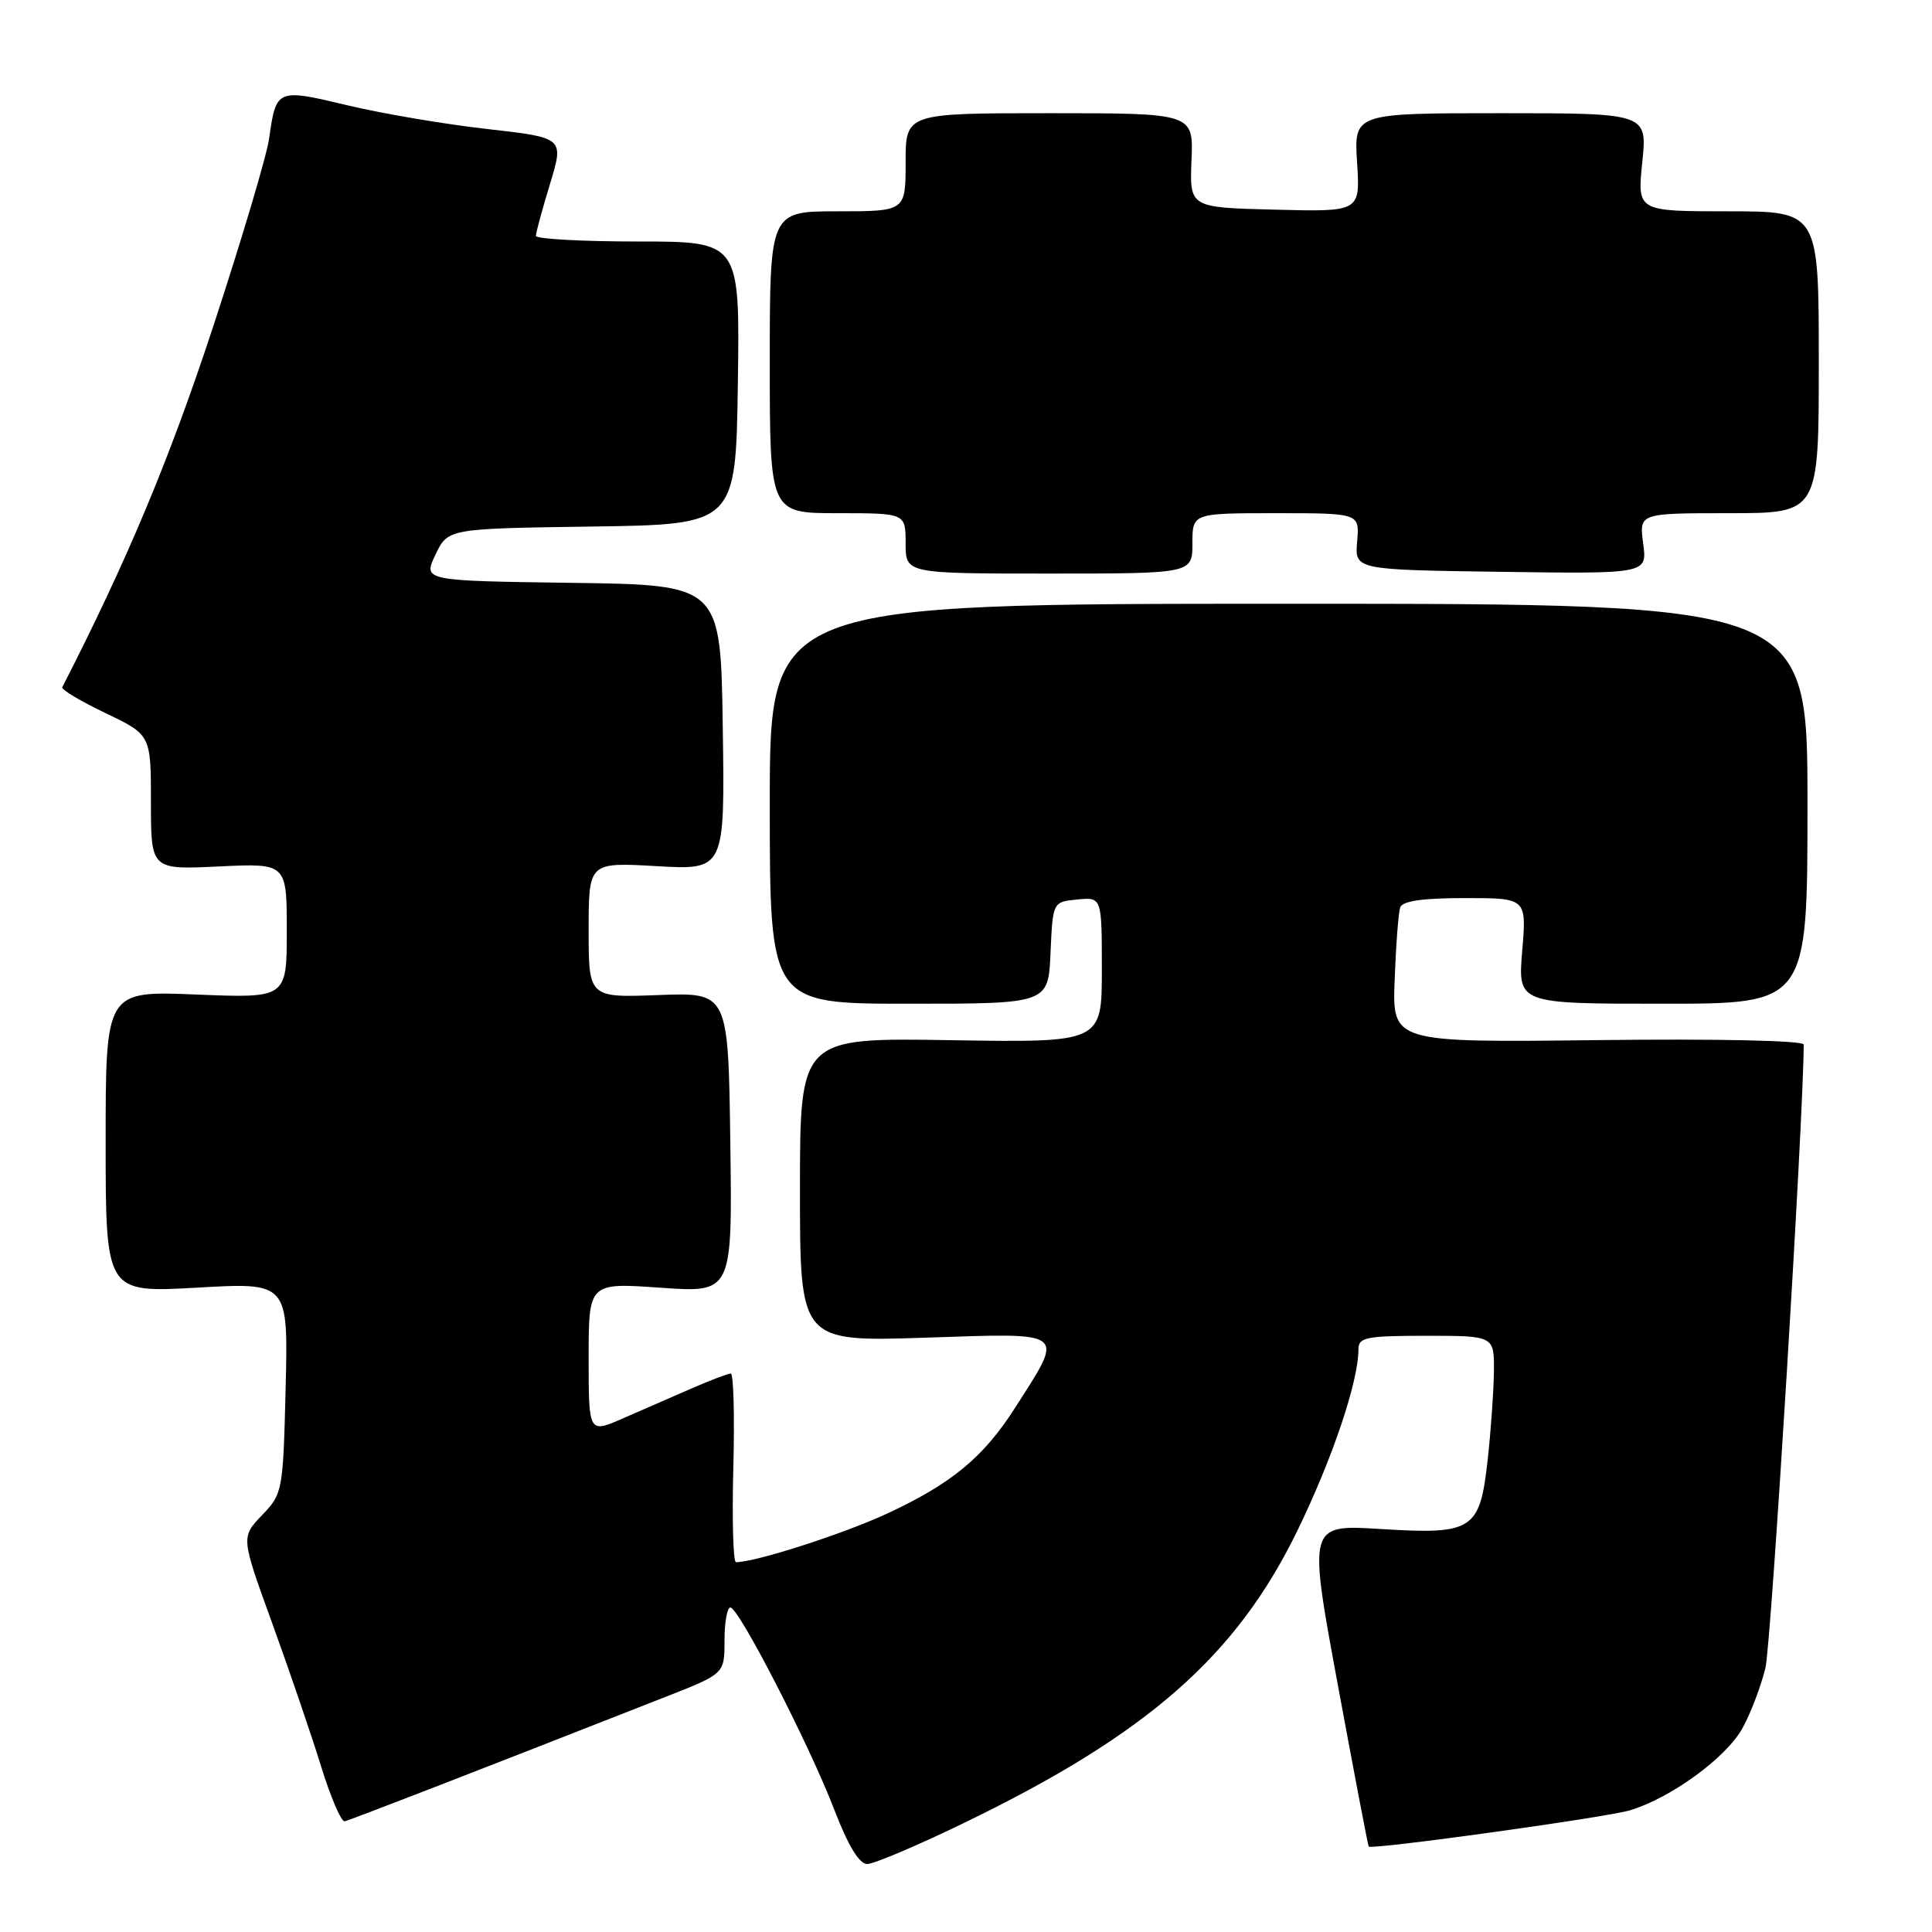 <?xml version="1.0" encoding="UTF-8" standalone="no"?>
<!DOCTYPE svg PUBLIC "-//W3C//DTD SVG 1.1//EN" "http://www.w3.org/Graphics/SVG/1.1/DTD/svg11.dtd" >
<svg xmlns="http://www.w3.org/2000/svg" xmlns:xlink="http://www.w3.org/1999/xlink" version="1.1" viewBox="0 0 256 256">
 <g >
 <path fill="currentColor"
d=" M 127.57 241.63 C 152.00 229.83 163.81 219.48 171.92 202.80 C 176.57 193.25 180.00 183.05 180.00 178.79 C 180.00 177.20 181.02 177.00 189.00 177.00 C 198.00 177.00 198.00 177.00 197.95 181.75 C 197.92 184.36 197.55 189.60 197.13 193.38 C 196.09 202.79 195.21 203.36 182.92 202.60 C 173.34 202.01 173.34 202.01 177.27 223.26 C 179.43 234.94 181.27 244.58 181.36 244.68 C 181.77 245.13 212.92 240.81 216.00 239.87 C 221.43 238.22 228.66 232.95 230.86 229.04 C 231.95 227.09 233.33 223.47 233.93 221.00 C 234.70 217.76 238.99 147.94 239.00 138.41 C 239.00 137.88 227.63 137.63 211.74 137.82 C 184.48 138.14 184.48 138.14 184.80 129.82 C 184.97 125.24 185.30 120.94 185.53 120.25 C 185.81 119.39 188.46 119.00 194.11 119.00 C 202.29 119.00 202.29 119.00 201.70 126.00 C 201.12 133.00 201.12 133.00 220.31 133.00 C 239.50 133.00 239.50 133.00 239.50 106.50 C 239.50 80.00 239.50 80.00 170.75 80.00 C 102.00 80.00 102.00 80.00 102.00 106.50 C 102.00 133.00 102.00 133.00 120.45 133.00 C 138.91 133.00 138.91 133.00 139.20 126.25 C 139.50 119.50 139.50 119.50 142.75 119.19 C 146.00 118.87 146.00 118.87 146.00 128.51 C 146.00 138.15 146.00 138.15 126.00 137.83 C 106.00 137.50 106.00 137.50 106.00 157.65 C 106.00 177.79 106.00 177.79 122.62 177.25 C 141.60 176.62 141.09 176.22 134.51 186.53 C 130.33 193.09 126.08 196.60 117.50 200.58 C 111.66 203.28 100.10 207.00 97.52 207.00 C 97.15 207.00 96.99 201.37 97.17 194.50 C 97.35 187.62 97.20 182.00 96.83 182.00 C 96.47 182.00 94.10 182.90 91.58 184.00 C 89.06 185.10 84.97 186.88 82.50 187.96 C 78.00 189.93 78.00 189.93 78.00 179.94 C 78.00 169.96 78.00 169.96 87.52 170.63 C 97.04 171.30 97.04 171.30 96.77 151.40 C 96.50 131.50 96.50 131.50 87.25 131.85 C 78.00 132.20 78.00 132.20 78.00 123.23 C 78.00 114.25 78.00 114.25 87.02 114.77 C 96.05 115.28 96.05 115.28 95.77 96.39 C 95.50 77.50 95.50 77.50 75.78 77.23 C 56.05 76.96 56.05 76.96 57.70 73.50 C 59.35 70.04 59.35 70.04 78.43 69.77 C 97.50 69.50 97.50 69.50 97.77 50.75 C 98.04 32.00 98.04 32.00 84.52 32.00 C 77.08 32.00 71.00 31.66 71.01 31.25 C 71.01 30.84 71.85 27.74 72.88 24.37 C 74.74 18.25 74.74 18.25 64.61 17.10 C 59.03 16.48 50.69 15.06 46.06 13.96 C 36.68 11.71 36.59 11.75 35.66 18.36 C 35.34 20.64 31.97 31.95 28.17 43.50 C 22.42 60.97 16.81 74.35 8.25 91.06 C 8.09 91.36 10.67 92.91 13.98 94.49 C 20.00 97.37 20.00 97.37 20.00 106.31 C 20.00 115.24 20.00 115.24 29.00 114.81 C 38.00 114.38 38.00 114.38 38.00 123.33 C 38.00 132.27 38.00 132.27 26.00 131.78 C 14.00 131.29 14.00 131.29 14.00 151.29 C 14.00 171.30 14.00 171.30 26.10 170.62 C 38.19 169.93 38.19 169.93 37.85 183.90 C 37.51 197.61 37.45 197.93 34.71 200.78 C 31.93 203.69 31.93 203.69 36.07 215.09 C 38.35 221.37 41.25 229.88 42.53 234.00 C 43.80 238.12 45.22 241.42 45.67 241.33 C 46.39 241.18 62.59 234.90 88.25 224.82 C 96.00 221.78 96.00 221.78 96.00 217.39 C 96.00 214.97 96.35 213.00 96.78 213.00 C 97.89 213.00 107.24 231.18 110.53 239.75 C 112.38 244.56 113.85 247.00 114.91 246.99 C 115.78 246.99 121.48 244.58 127.57 241.63 Z  M 158.00 72.00 C 158.00 68.00 158.00 68.00 169.08 68.00 C 180.15 68.00 180.15 68.00 179.83 71.75 C 179.51 75.50 179.51 75.50 198.89 75.77 C 218.27 76.04 218.27 76.04 217.73 72.02 C 217.19 68.00 217.19 68.00 229.10 68.00 C 241.00 68.00 241.00 68.00 241.00 48.00 C 241.00 28.00 241.00 28.00 228.97 28.00 C 216.94 28.00 216.94 28.00 217.61 21.50 C 218.28 15.00 218.28 15.00 198.84 15.00 C 179.41 15.00 179.41 15.00 179.82 21.53 C 180.24 28.07 180.24 28.07 168.93 27.78 C 157.63 27.50 157.63 27.50 157.88 21.25 C 158.14 15.00 158.14 15.00 139.07 15.00 C 120.00 15.00 120.00 15.00 120.00 21.50 C 120.00 28.00 120.00 28.00 111.00 28.00 C 102.00 28.00 102.00 28.00 102.00 48.00 C 102.00 68.00 102.00 68.00 111.00 68.00 C 120.00 68.00 120.00 68.00 120.00 72.00 C 120.00 76.00 120.00 76.00 139.00 76.00 C 158.00 76.00 158.00 76.00 158.00 72.00 Z "/>
</g>
</svg>